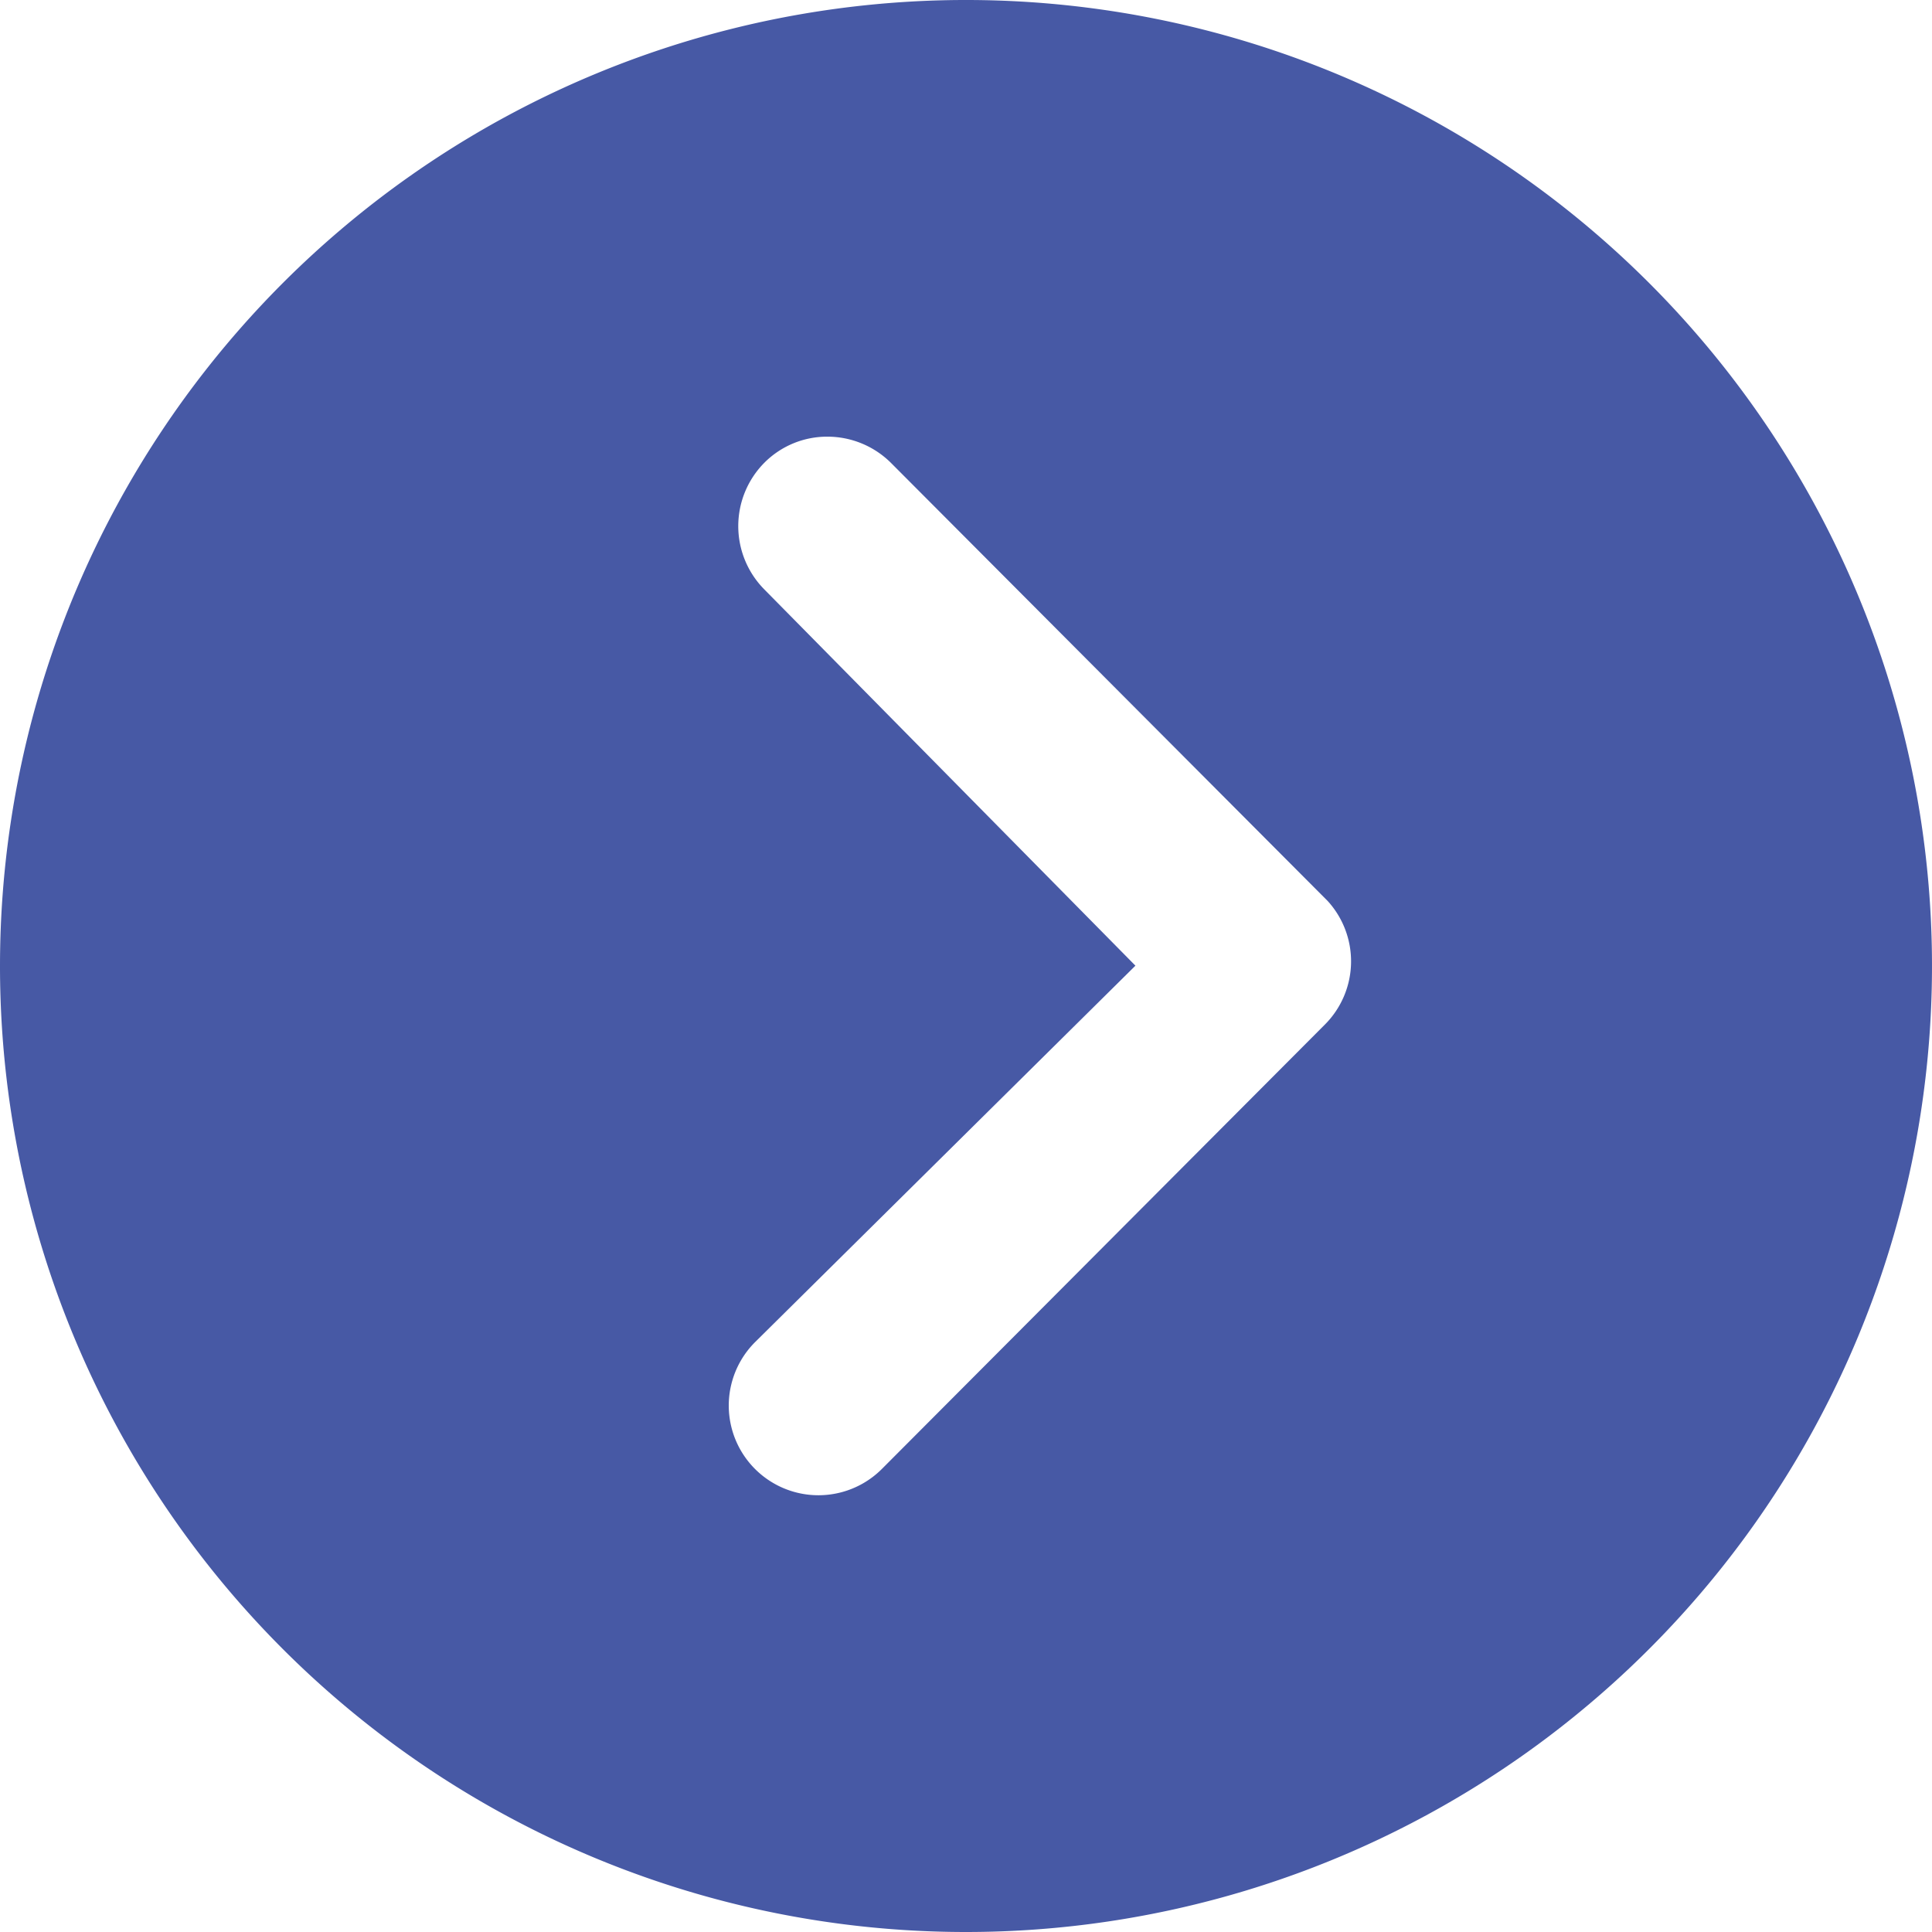 <svg xmlns="http://www.w3.org/2000/svg" width="29.25" height="29.25" viewBox="0 0 29.25 29.25">
  <path id="Icon_ionic-ios-arrow-dropdown-circle" data-name="Icon ionic-ios-arrow-dropdown-circle" d="M3.375,18A14.625,14.625,0,1,0,18,3.375,14.623,14.623,0,0,0,3.375,18ZM23.7,14.948a1.362,1.362,0,0,1,1.92,0,1.34,1.34,0,0,1,.394.956,1.364,1.364,0,0,1-.4.963l-6.63,6.609a1.355,1.355,0,0,1-1.87-.042l-6.729-6.708a1.357,1.357,0,0,1,1.92-1.92l5.7,5.759Z" transform="translate(-3.375 32.625) rotate(-90)" fill="#4759a5"/>
</svg>
